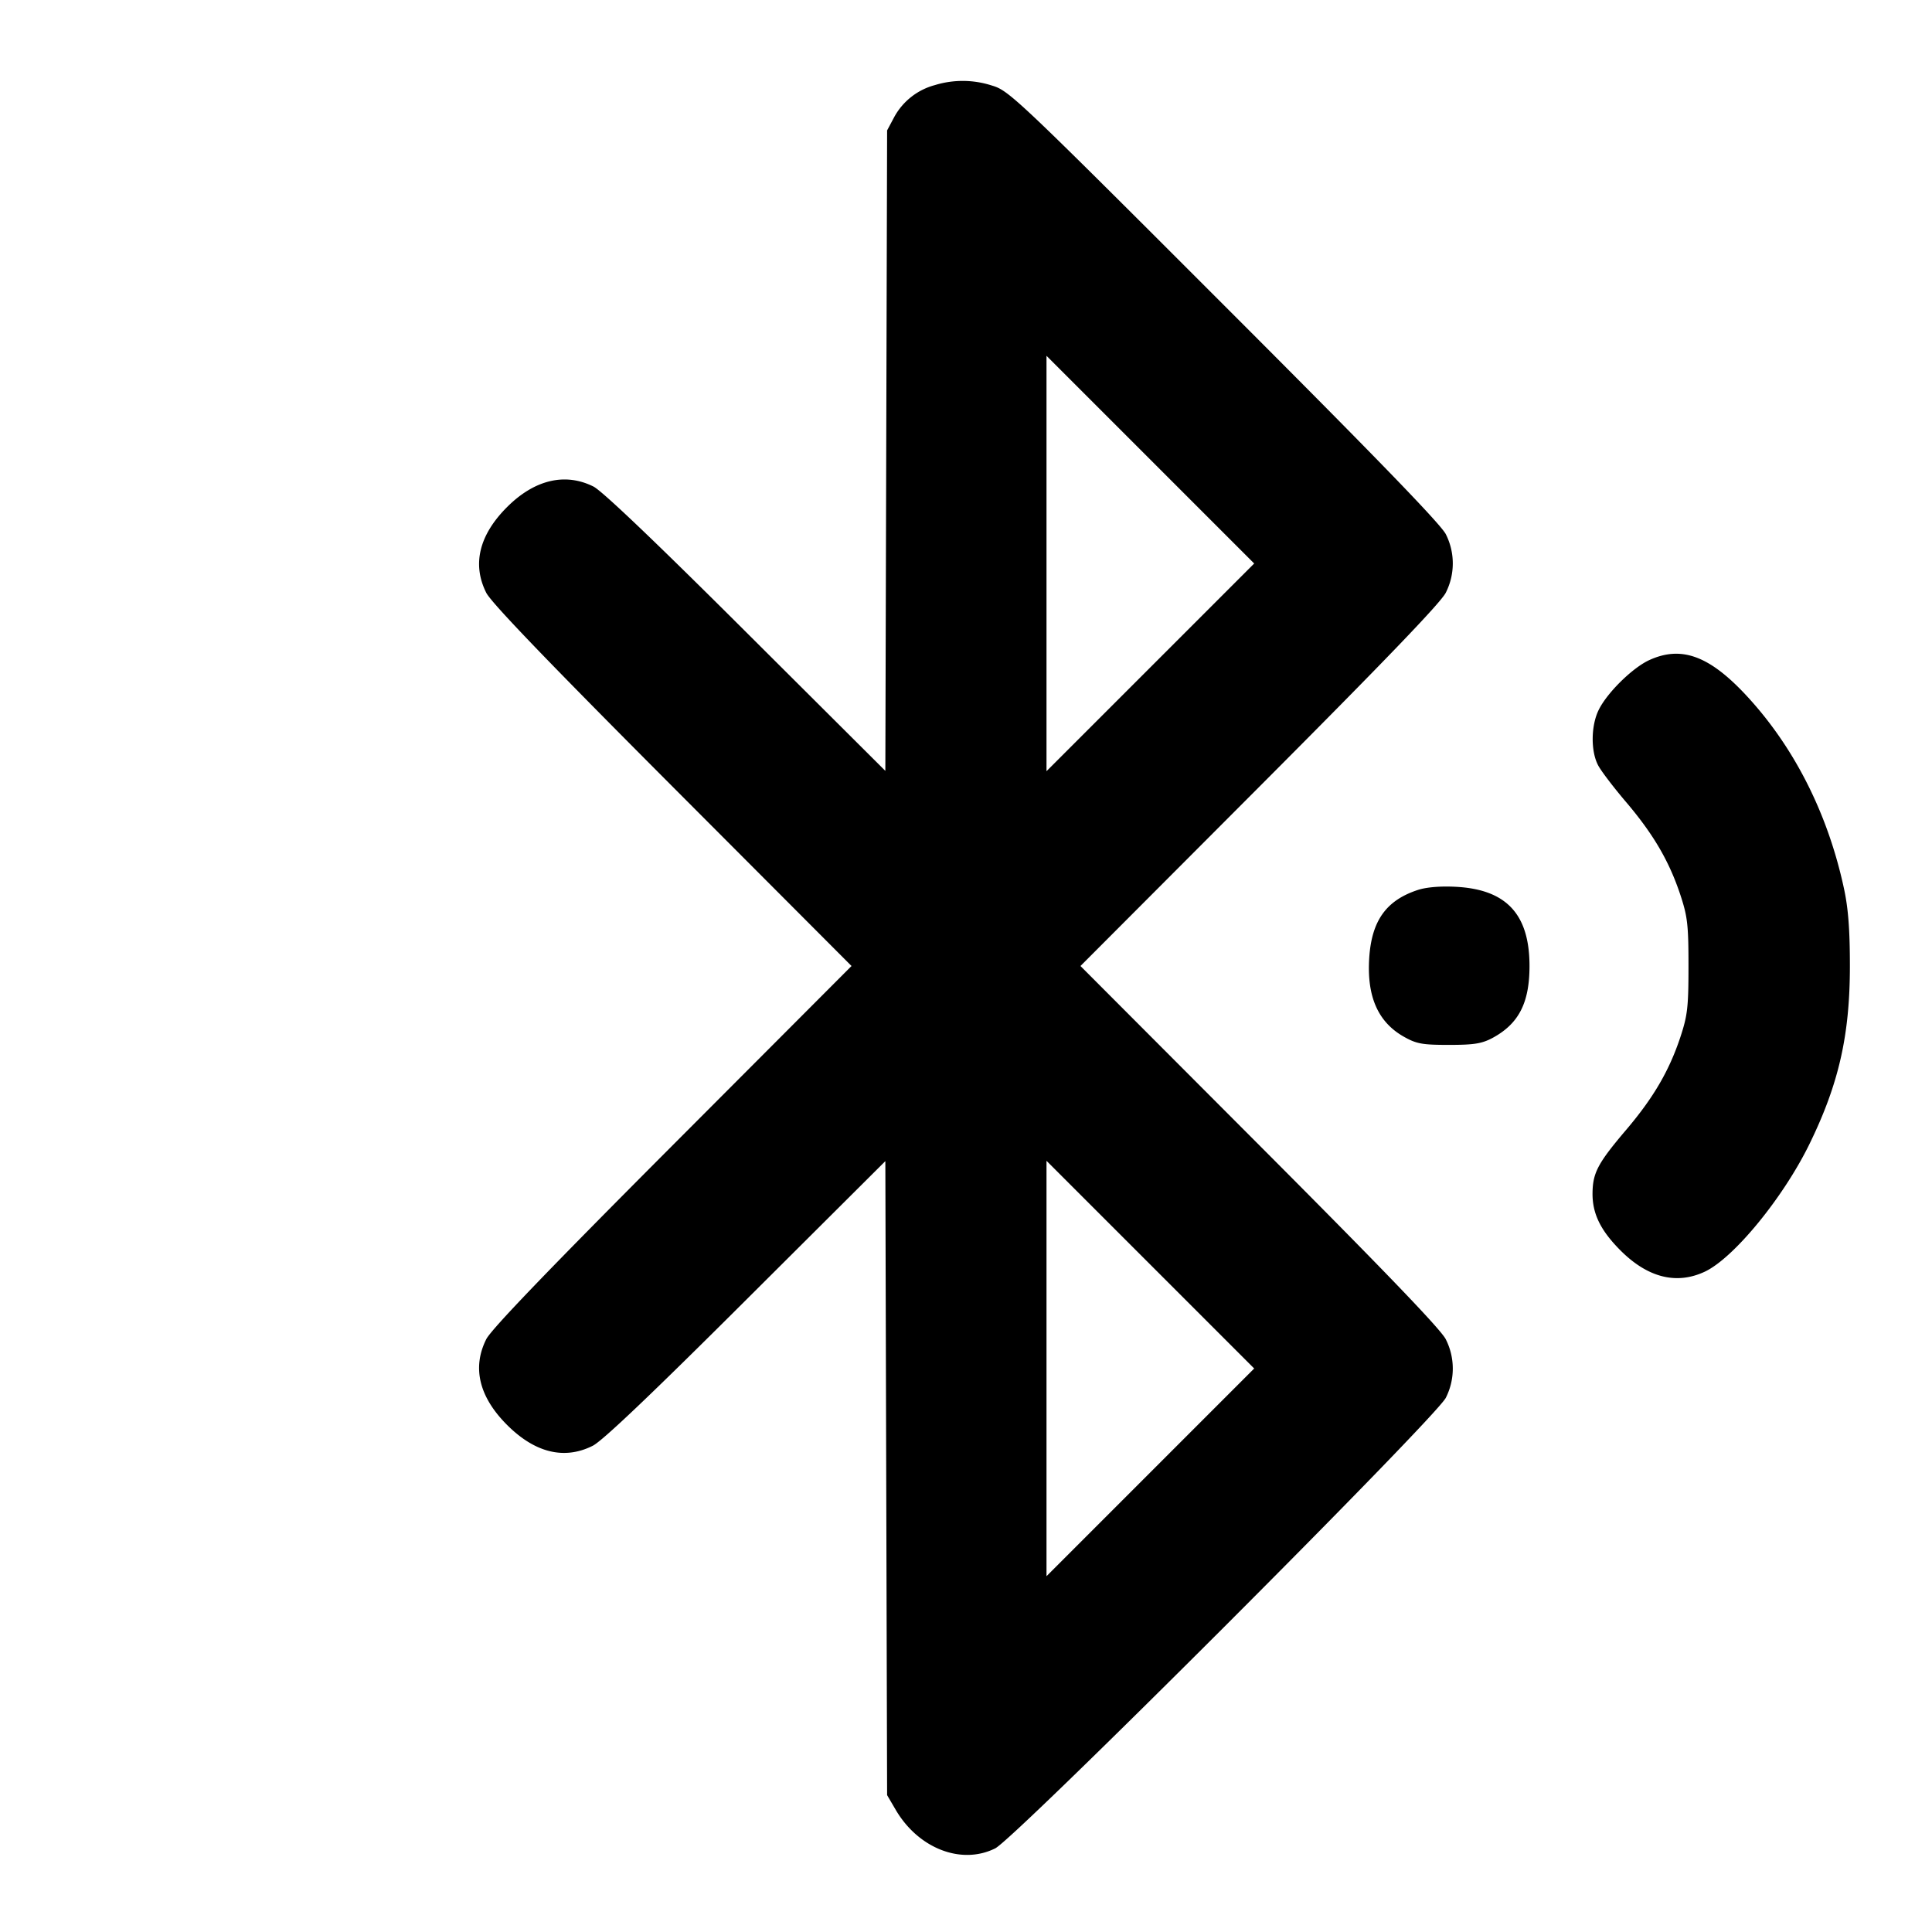 <svg xmlns="http://www.w3.org/2000/svg" width="24" height="24" fill="none" stroke="currentColor" stroke-width="2" stroke-linecap="round" stroke-linejoin="round"><path d="M11.614 1.057a.814.814 0 0 0-.505.396l-.089.167-.011 3.978-.011 3.978-1.729-1.723C8.147 6.734 7.481 6.099 7.372 6.044c-.352-.176-.733-.085-1.073.255-.347.347-.436.711-.259 1.064.061.123.771.861 2.313 2.407L10.578 12l-2.225 2.23c-1.542 1.546-2.252 2.284-2.313 2.407-.177.353-.088.717.259 1.064.347.347.712.436 1.064.259.12-.06.729-.639 1.906-1.813l1.729-1.723.011 3.938.011 3.938.109.186c.282.478.815.684 1.234.475.25-.125 5.473-5.348 5.598-5.598a.804.804 0 0 0-.001-.726c-.061-.123-.771-.861-2.313-2.407L13.422 12l2.225-2.23c1.542-1.546 2.252-2.284 2.313-2.407a.804.804 0 0 0 .001-.726c-.062-.125-.876-.965-2.755-2.844-2.582-2.583-2.673-2.668-2.883-2.73a1.176 1.176 0 0 0-.709-.006M14.29 8.29 13 9.58V4.42l1.29 1.29L15.58 7l-1.29 1.29m6.2-.091c-.209.095-.526.406-.631.621-.096.196-.099.511-.007.686.036.07.194.277.35.46.337.397.532.73.671 1.147.09.273.102.372.102.887s-.012.614-.102.887c-.139.417-.334.75-.671 1.147-.352.414-.416.534-.419.786-.003.255.099.464.346.712.339.34.697.43 1.049.265.361-.17.978-.924 1.303-1.592.362-.743.499-1.348.499-2.205 0-.448-.02-.714-.073-.96-.203-.948-.634-1.79-1.245-2.434-.443-.465-.783-.584-1.172-.407m-2.876 2.856c-.394.129-.575.382-.605.845-.031.481.11.799.433.98.155.087.227.1.558.1.312 0 .408-.016.54-.086.326-.176.46-.435.46-.894 0-.643-.287-.952-.917-.984-.19-.01-.365.005-.469.039M14.29 18.29 13 19.58v-5.16l1.29 1.29L15.58 17l-1.29 1.29" fill-rule="evenodd" fill="#000" stroke="none"/></svg>